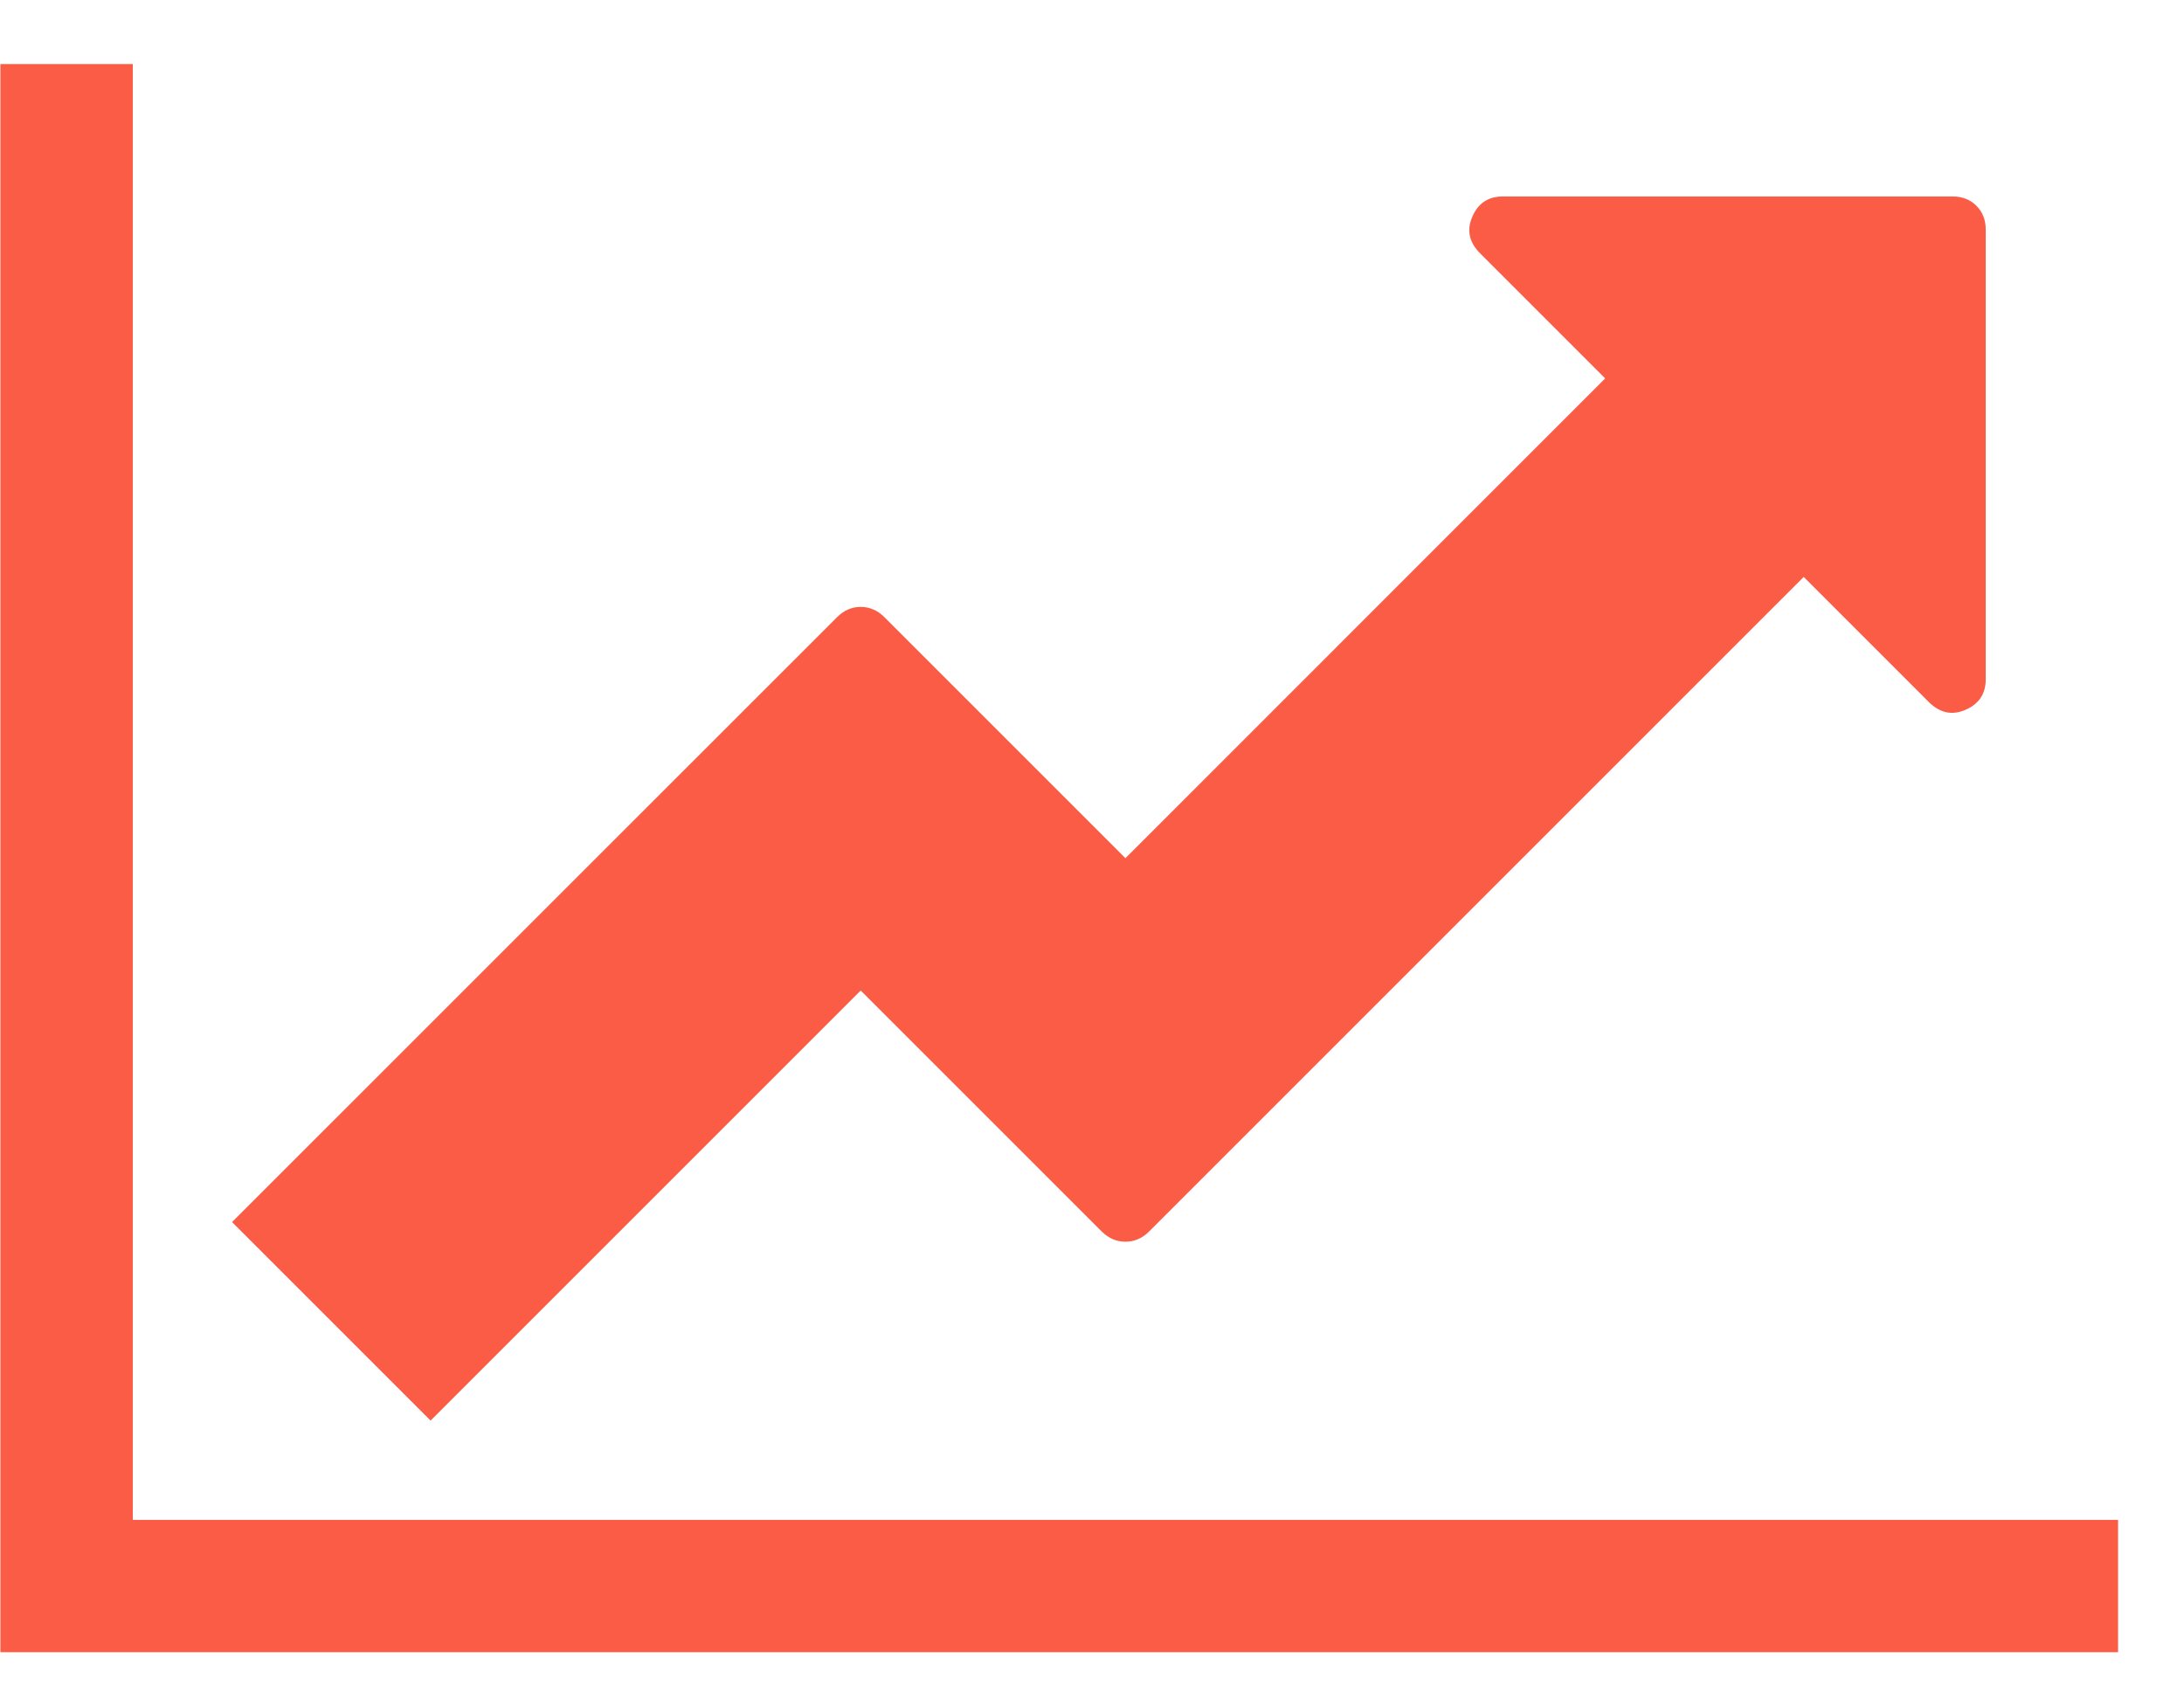 <svg width="32" height="25" viewBox="0 0 32 25" fill="none" xmlns="http://www.w3.org/2000/svg">
<path d="M31.034 22.271V24.21H0.006V0.939H1.946V22.271H31.034ZM29.095 3.363V9.954C29.095 10.166 28.996 10.315 28.799 10.401C28.602 10.486 28.423 10.448 28.261 10.287L26.428 8.454L16.838 18.044C16.737 18.145 16.621 18.195 16.49 18.195C16.358 18.195 16.242 18.145 16.141 18.044L12.611 14.514L6.309 20.816L3.4 17.907L12.263 9.045C12.364 8.944 12.48 8.893 12.611 8.893C12.743 8.893 12.859 8.944 12.96 9.045L16.49 12.575L23.519 5.545L21.686 3.712C21.525 3.55 21.487 3.371 21.573 3.174C21.658 2.977 21.807 2.879 22.02 2.879H28.61C28.751 2.879 28.867 2.924 28.958 3.015C29.049 3.106 29.095 3.222 29.095 3.363Z" fill="#FB5C46"/>
</svg>
